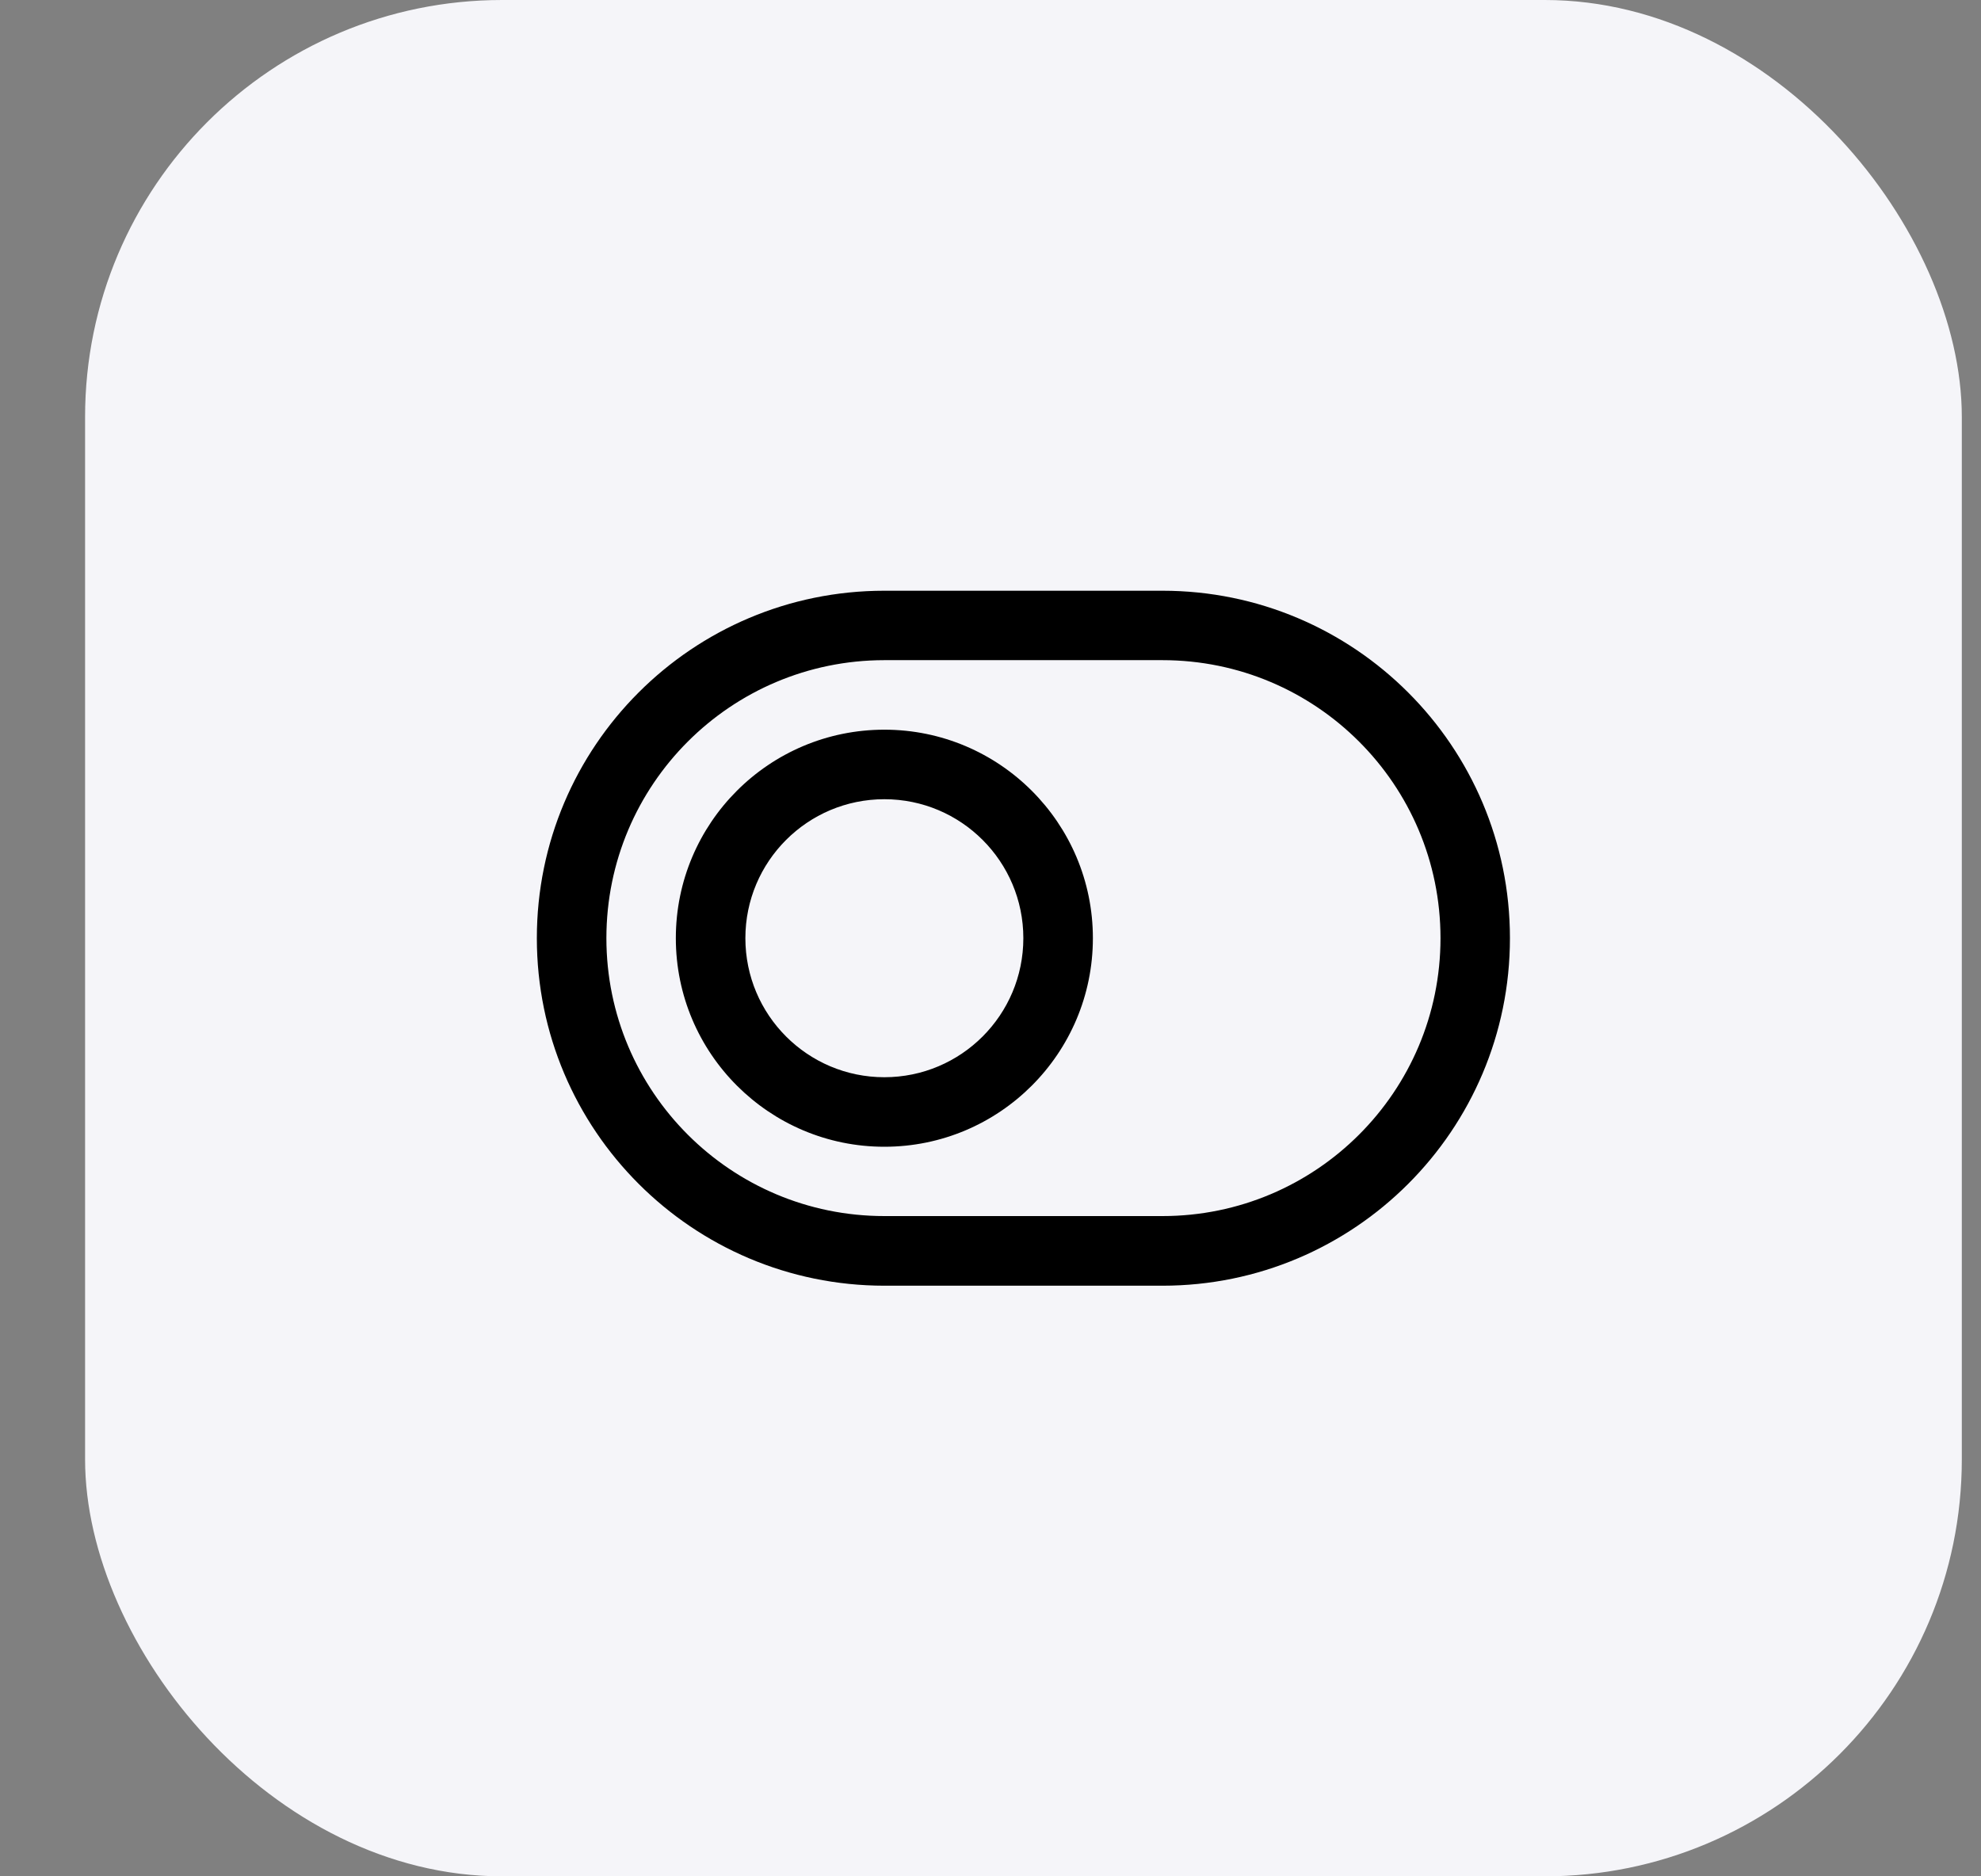 <svg width="19" height="18" viewBox="0 0 19 18" fill="none" xmlns="http://www.w3.org/2000/svg">
<rect x="0" y="0" width="19" height="18" fill="#808080" stroke="none"/>
<rect x="0.816" width="18" height="18" rx="4" fill="#F5F5F9"/>
<path d="M11.149 5.667C12.99 5.667 14.482 7.159 14.482 9C14.482 10.841 12.99 12.334 11.149 12.334H8.482C6.641 12.333 5.149 10.84 5.149 9C5.149 7.159 6.641 5.667 8.482 5.667H11.149ZM8.482 6.333C7.009 6.334 5.816 7.527 5.816 9C5.816 10.472 7.009 11.666 8.482 11.666H11.149C12.622 11.666 13.816 10.472 13.816 9C13.816 7.527 12.622 6.333 11.149 6.333H8.482ZM8.482 7C9.586 7 10.482 7.896 10.482 9C10.482 10.105 9.586 11.001 8.482 11.001C7.378 11.001 6.482 10.105 6.482 9C6.482 7.896 7.377 7 8.482 7ZM8.482 7.667C7.746 7.667 7.149 8.264 7.149 9C7.149 9.737 7.746 10.334 8.482 10.334C9.218 10.334 9.815 9.737 9.815 9C9.815 8.264 9.218 7.667 8.482 7.667Z" fill="black"/>
</svg>
